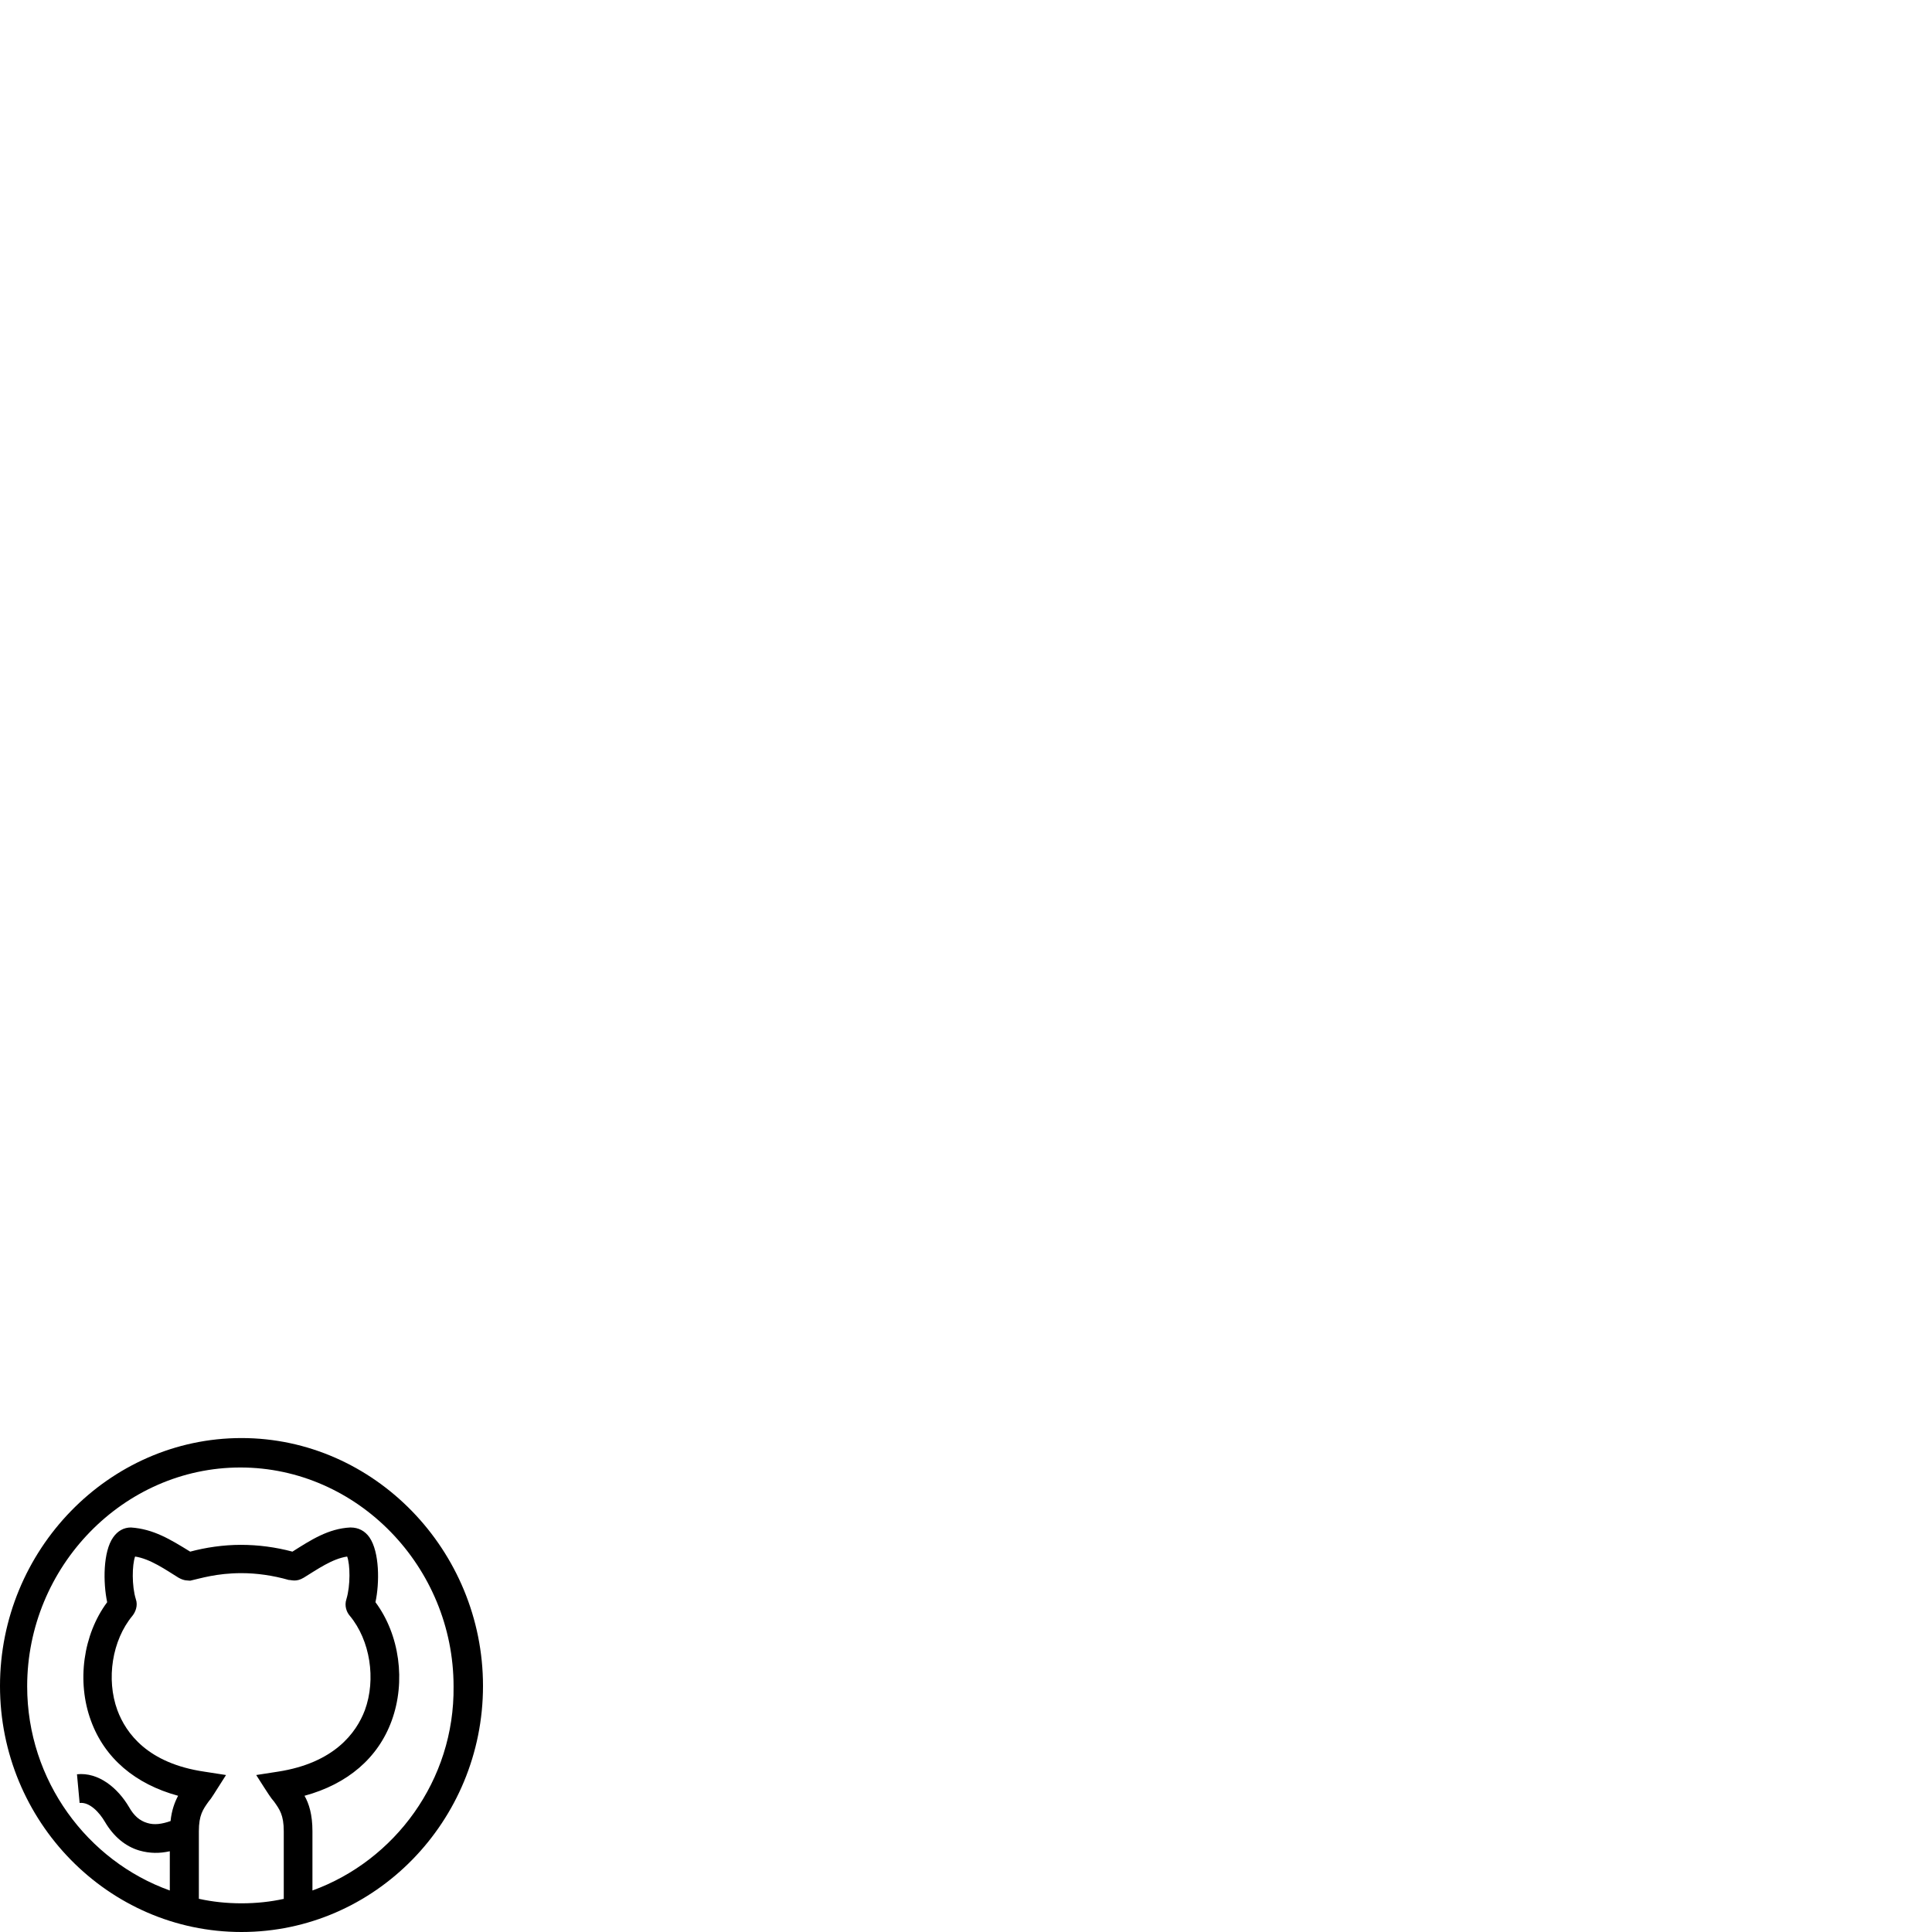 <?xml version="1.0" encoding="utf-8"?>
<!-- Generator: Adobe Illustrator 23.0.1, SVG Export Plug-In . SVG Version: 6.00 Build 0)  -->
<svg version="1.1" id="Capa_1" xmlns="http://www.w3.org/2000/svg" xmlns:xlink="http://www.w3.org/1999/xlink" x="0px" y="0px"
	 viewBox="0 0 512 512" style="enable-background:new 0 0 512 512;" xml:space="preserve">
<path d="M64,381.1c-35.2,0-64,29.7-64,65.7C0,482.6,28.6,512,64,512c35.4,0,64-29.4,64-65.2C128,410.9,99.2,381.1,64,381.1z
	 M75.3,503.2c-3.6,0.8-7.4,1.2-11.3,1.2s-7.7-0.4-11.3-1.2v-17.9c0-4.3,1.1-5.8,2.6-7.9c0.8-0.9,1.2-1.7,4.6-7l-5.8-0.9
	c-14.9-2.2-20.7-10.1-23-16.3c-3-8.2-1.4-18.5,4-25c0.8-1,1.5-2.7,0.9-4.4c-1.1-3.5-1-9.1-0.2-11.3c4,0.6,8.1,3.5,11.5,5.6
	c1.6,0.9,2.4,0.7,3.1,0.8c2.7-0.6,7-2,13.6-2c4,0,8.3,0.6,12.5,1.8c0.8,0,2,0.6,4-0.6c3.6-2.2,7.5-5,11.5-5.6
	c0.8,2.1,0.9,7.7-0.2,11.3c-0.6,1.8,0.1,3.5,0.9,4.4c5.4,6.5,7,16.8,4,25c-2.3,6.1-8.2,14-23,16.3l-5.8,0.9c3.5,5.5,3.9,6.1,4.7,7
	c1.5,2.1,2.6,3.6,2.6,7.9V503.2z M82.8,501v-15.7c0-4.4-0.9-7.3-2.1-9.4c11.4-3.1,19.5-10,23.1-19.9c3.8-10.4,2.1-22.8-4.3-31.4
	c1.1-5.1,1.1-13.3-1.6-17.2c-1.2-1.7-2.9-2.6-5-2.6c-0.1,0-0.1,0-0.1,0c-5.8,0.3-10.4,3.3-15.3,6.4c-4.5-1.2-9.1-1.8-13.7-1.8
	c-4.6,0-9.3,0.7-13.4,1.8c-5.2-3.2-9.7-6-15.7-6.4c-1.9,0-3.5,0.9-4.7,2.6c-2.7,3.8-2.7,12-1.6,17.2c-6.4,8.6-8.1,21.1-4.3,31.4
	c3.6,9.9,11.7,16.8,23.1,19.9c-0.9,1.7-1.7,3.8-2,6.7c-2.3,0.8-4.3,1.1-6.2,0.5c-2-0.6-3.5-1.9-4.8-4.2c-3-5.1-8.1-9.3-13.8-8.7
	l0.7,7.6c2.7-0.3,5.3,2.6,6.7,5c2.3,3.9,5.4,6.5,9.1,7.6c2.8,0.8,5.4,0.8,8.1,0.2V501c-21.8-7.8-37.8-29.1-37.8-54.1
	c0-31.7,25.5-58,56.5-58s56.5,26.3,56.5,58C120.5,471.8,104.6,493.1,82.8,501z"/>
</svg>
